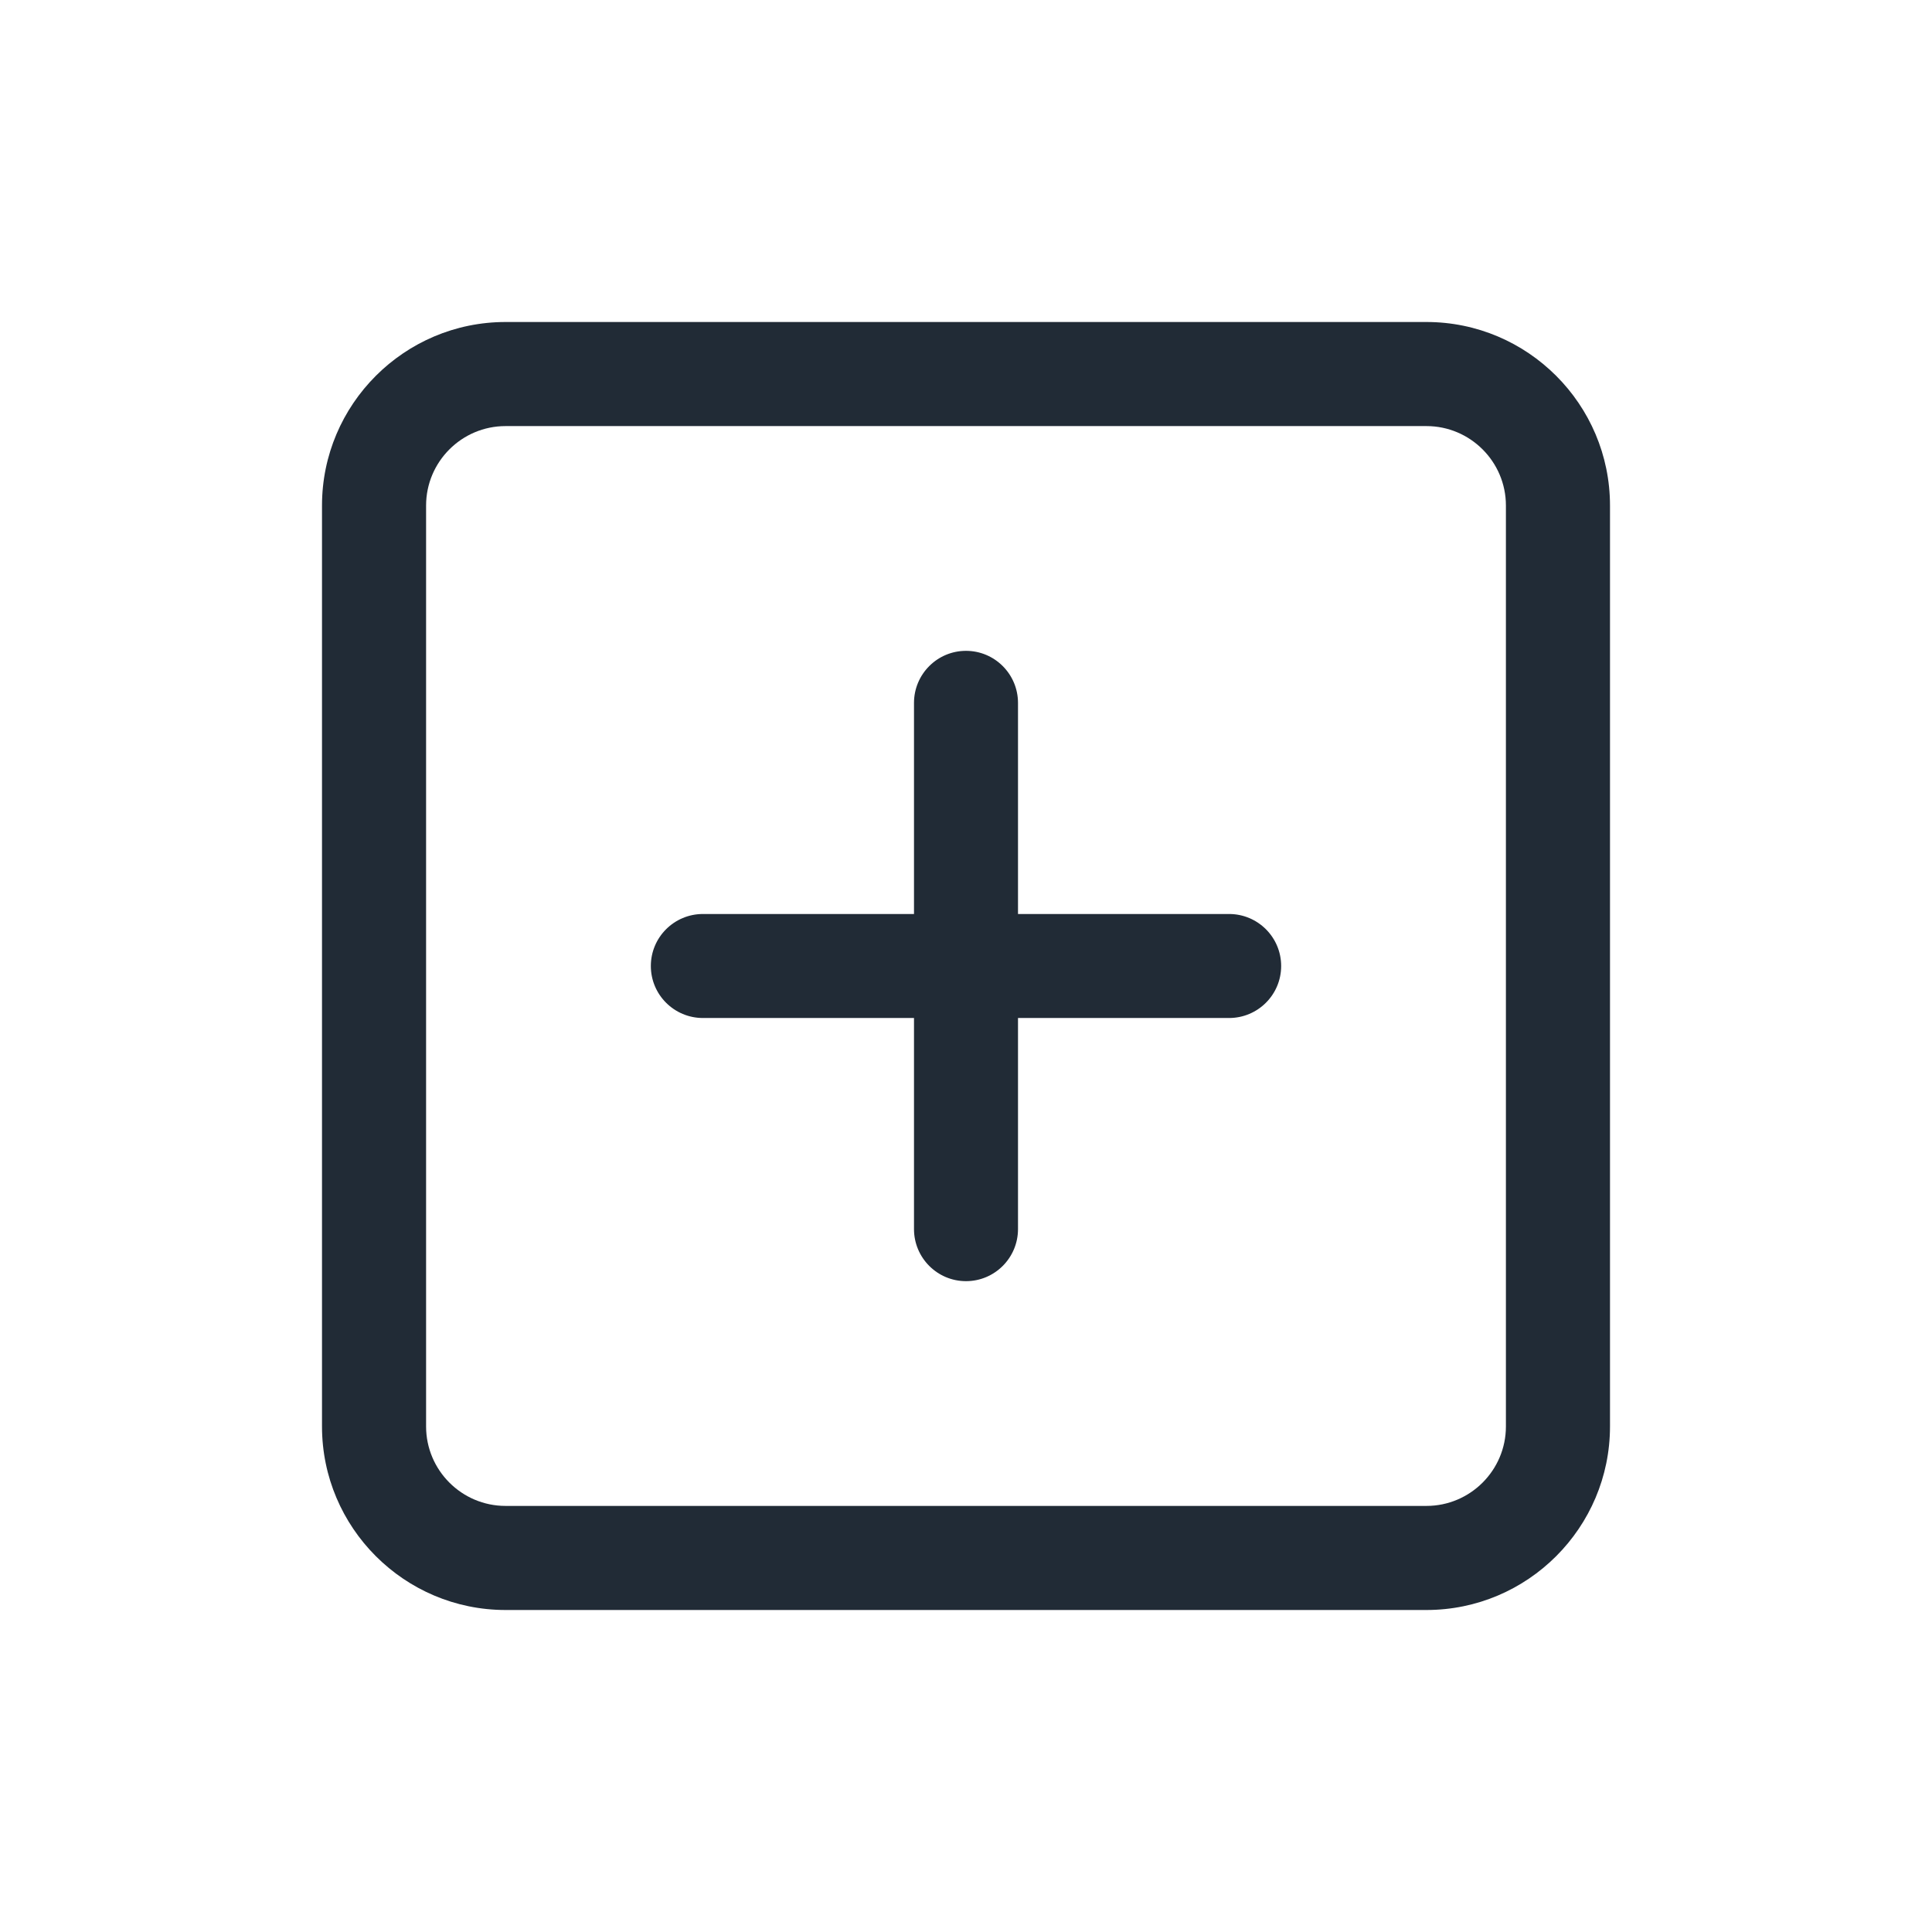 <svg width="24" height="24" viewBox="0 0 24 24" fill="none" xmlns="http://www.w3.org/2000/svg">
<path d="M17.72 4H6.28C5.023 4 4 5.023 4 6.28V17.72C4 18.977 5.023 20 6.28 20H17.72C18.977 20 20 18.977 20 17.72V6.28C20 5.023 18.977 4 17.72 4ZM18.707 17.72C18.707 18.264 18.264 18.707 17.72 18.707H6.28C5.736 18.707 5.293 18.264 5.293 17.72V6.28C5.293 5.736 5.736 5.293 6.28 5.293H17.72C18.264 5.293 18.707 5.736 18.707 6.28V17.72Z" fill="#212B36"/>
<path d="M12 8.085C11.643 8.085 11.354 8.375 11.354 8.732V15.268C11.354 15.625 11.643 15.915 12 15.915C12.357 15.915 12.646 15.625 12.646 15.268V8.732C12.646 8.375 12.357 8.085 12 8.085Z" fill="#212B36"/>
<path d="M15.268 11.354H8.732C8.375 11.354 8.085 11.643 8.085 12C8.085 12.357 8.375 12.646 8.732 12.646H15.268C15.625 12.646 15.915 12.357 15.915 12C15.915 11.643 15.625 11.354 15.268 11.354Z" fill="#212B36"/>
</svg>
